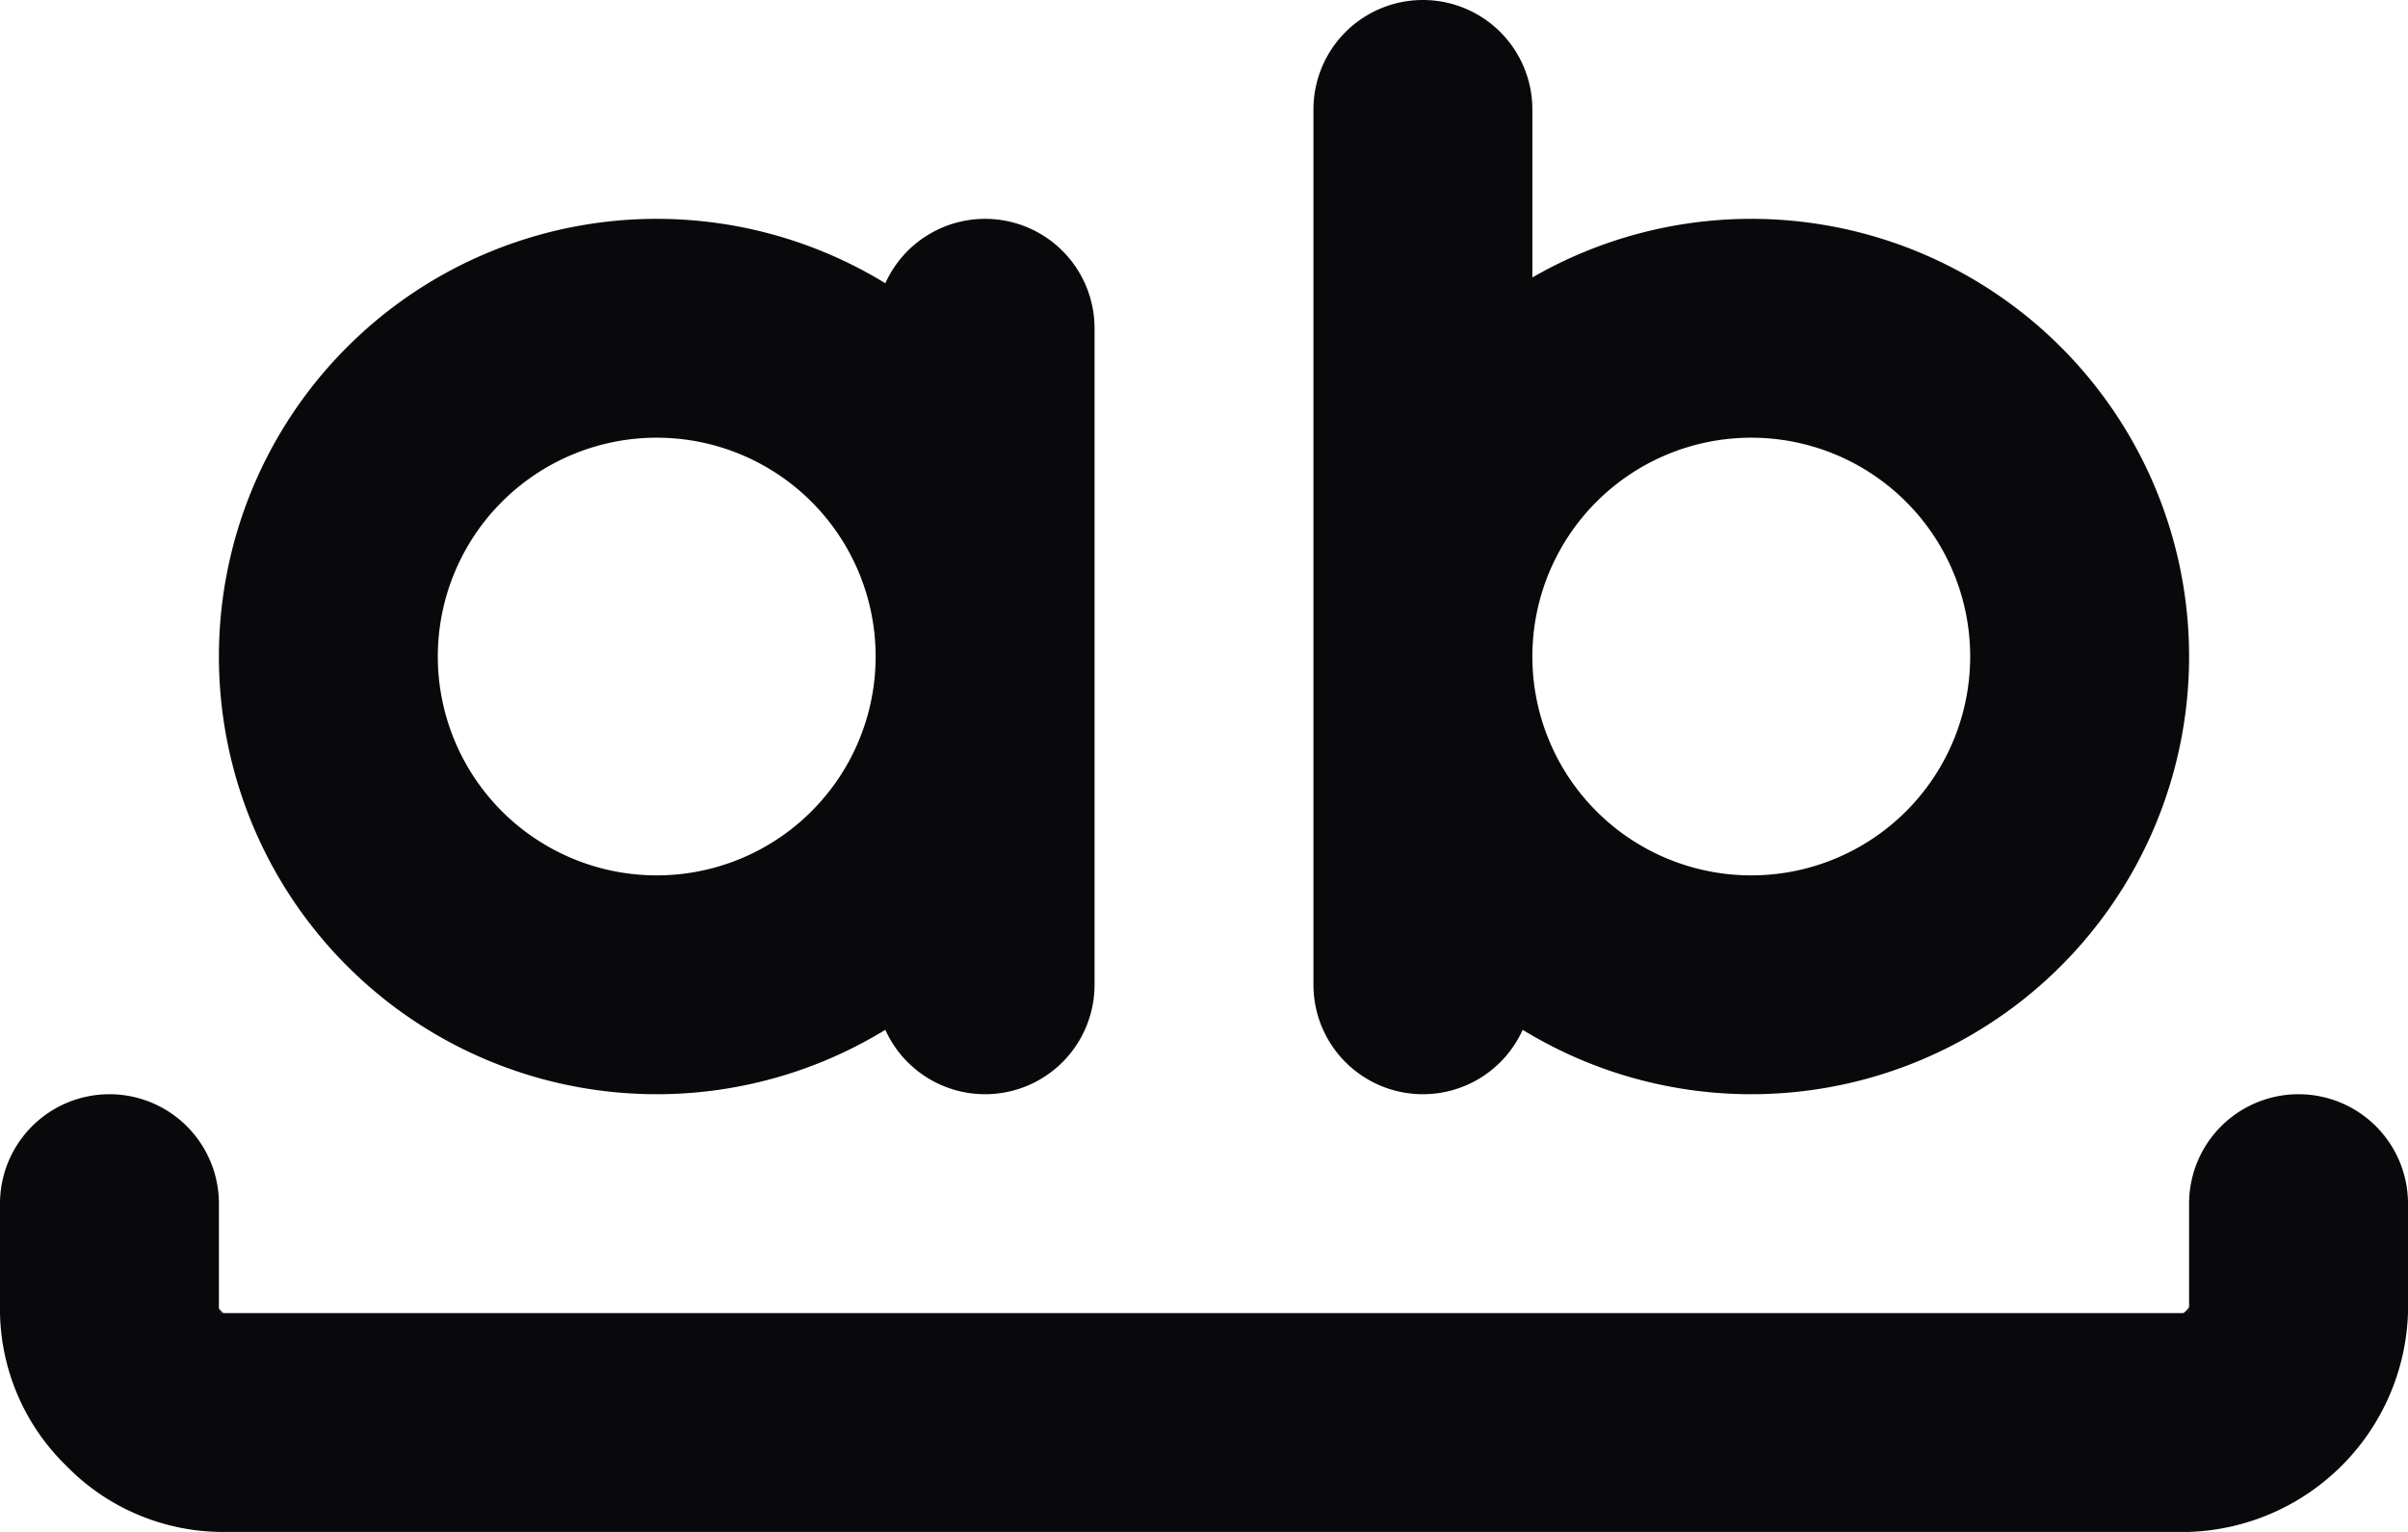 <svg id="whole-word" xmlns="http://www.w3.org/2000/svg" width="22" height="14" viewBox="0 0 22 14">
  <path id="Vector" d="M10,3A1,1,0,0,0,8,3ZM8,9a1,1,0,0,0,2,0Zm6-8a1,1,0,0,0-2,0ZM12,9a1,1,0,0,0,2,0Zm10,2a1,1,0,0,0-2,0ZM2,11a1,1,0,0,0-2,0ZM8,6A2,2,0,0,1,6,8v2a4,4,0,0,0,4-4ZM6,8A2,2,0,0,1,4,6H2a4,4,0,0,0,4,4ZM4,6A2,2,0,0,1,6,4V2A4,4,0,0,0,2,6ZM6,4A2,2,0,0,1,8,6h2A4,4,0,0,0,6,2ZM8,3V9h2V3ZM18,6a2,2,0,0,1-2,2v2a4,4,0,0,0,4-4ZM16,8a2,2,0,0,1-2-2H12a4,4,0,0,0,4,4ZM14,6a2,2,0,0,1,2-2V2a4,4,0,0,0-4,4Zm2-2a2,2,0,0,1,2,2h2a4,4,0,0,0-4-4ZM12,1V9h2V1Zm8,10v1h2V11Zm0,1a.2.2,0,0,1,0-.045.066.066,0,0,1,0-.011.1.1,0,0,1-.008.013.185.185,0,0,1-.042.042l-.013.008.011,0A.2.2,0,0,1,20,12v2a2.071,2.071,0,0,0,2-2Zm0,0H2v2H20ZM2,12a.2.2,0,0,1,.045,0l.011,0L2.042,12a.179.179,0,0,1-.023-.019A.176.176,0,0,1,2,11.958a.1.1,0,0,1-.008-.013.081.081,0,0,1,0,.011A.2.2,0,0,1,2,12H0a2,2,0,0,0,.605,1.395A2,2,0,0,0,2,14Zm0,0V11H0v1Z" transform="translate(0)" fill="#09090b"/>
</svg>
